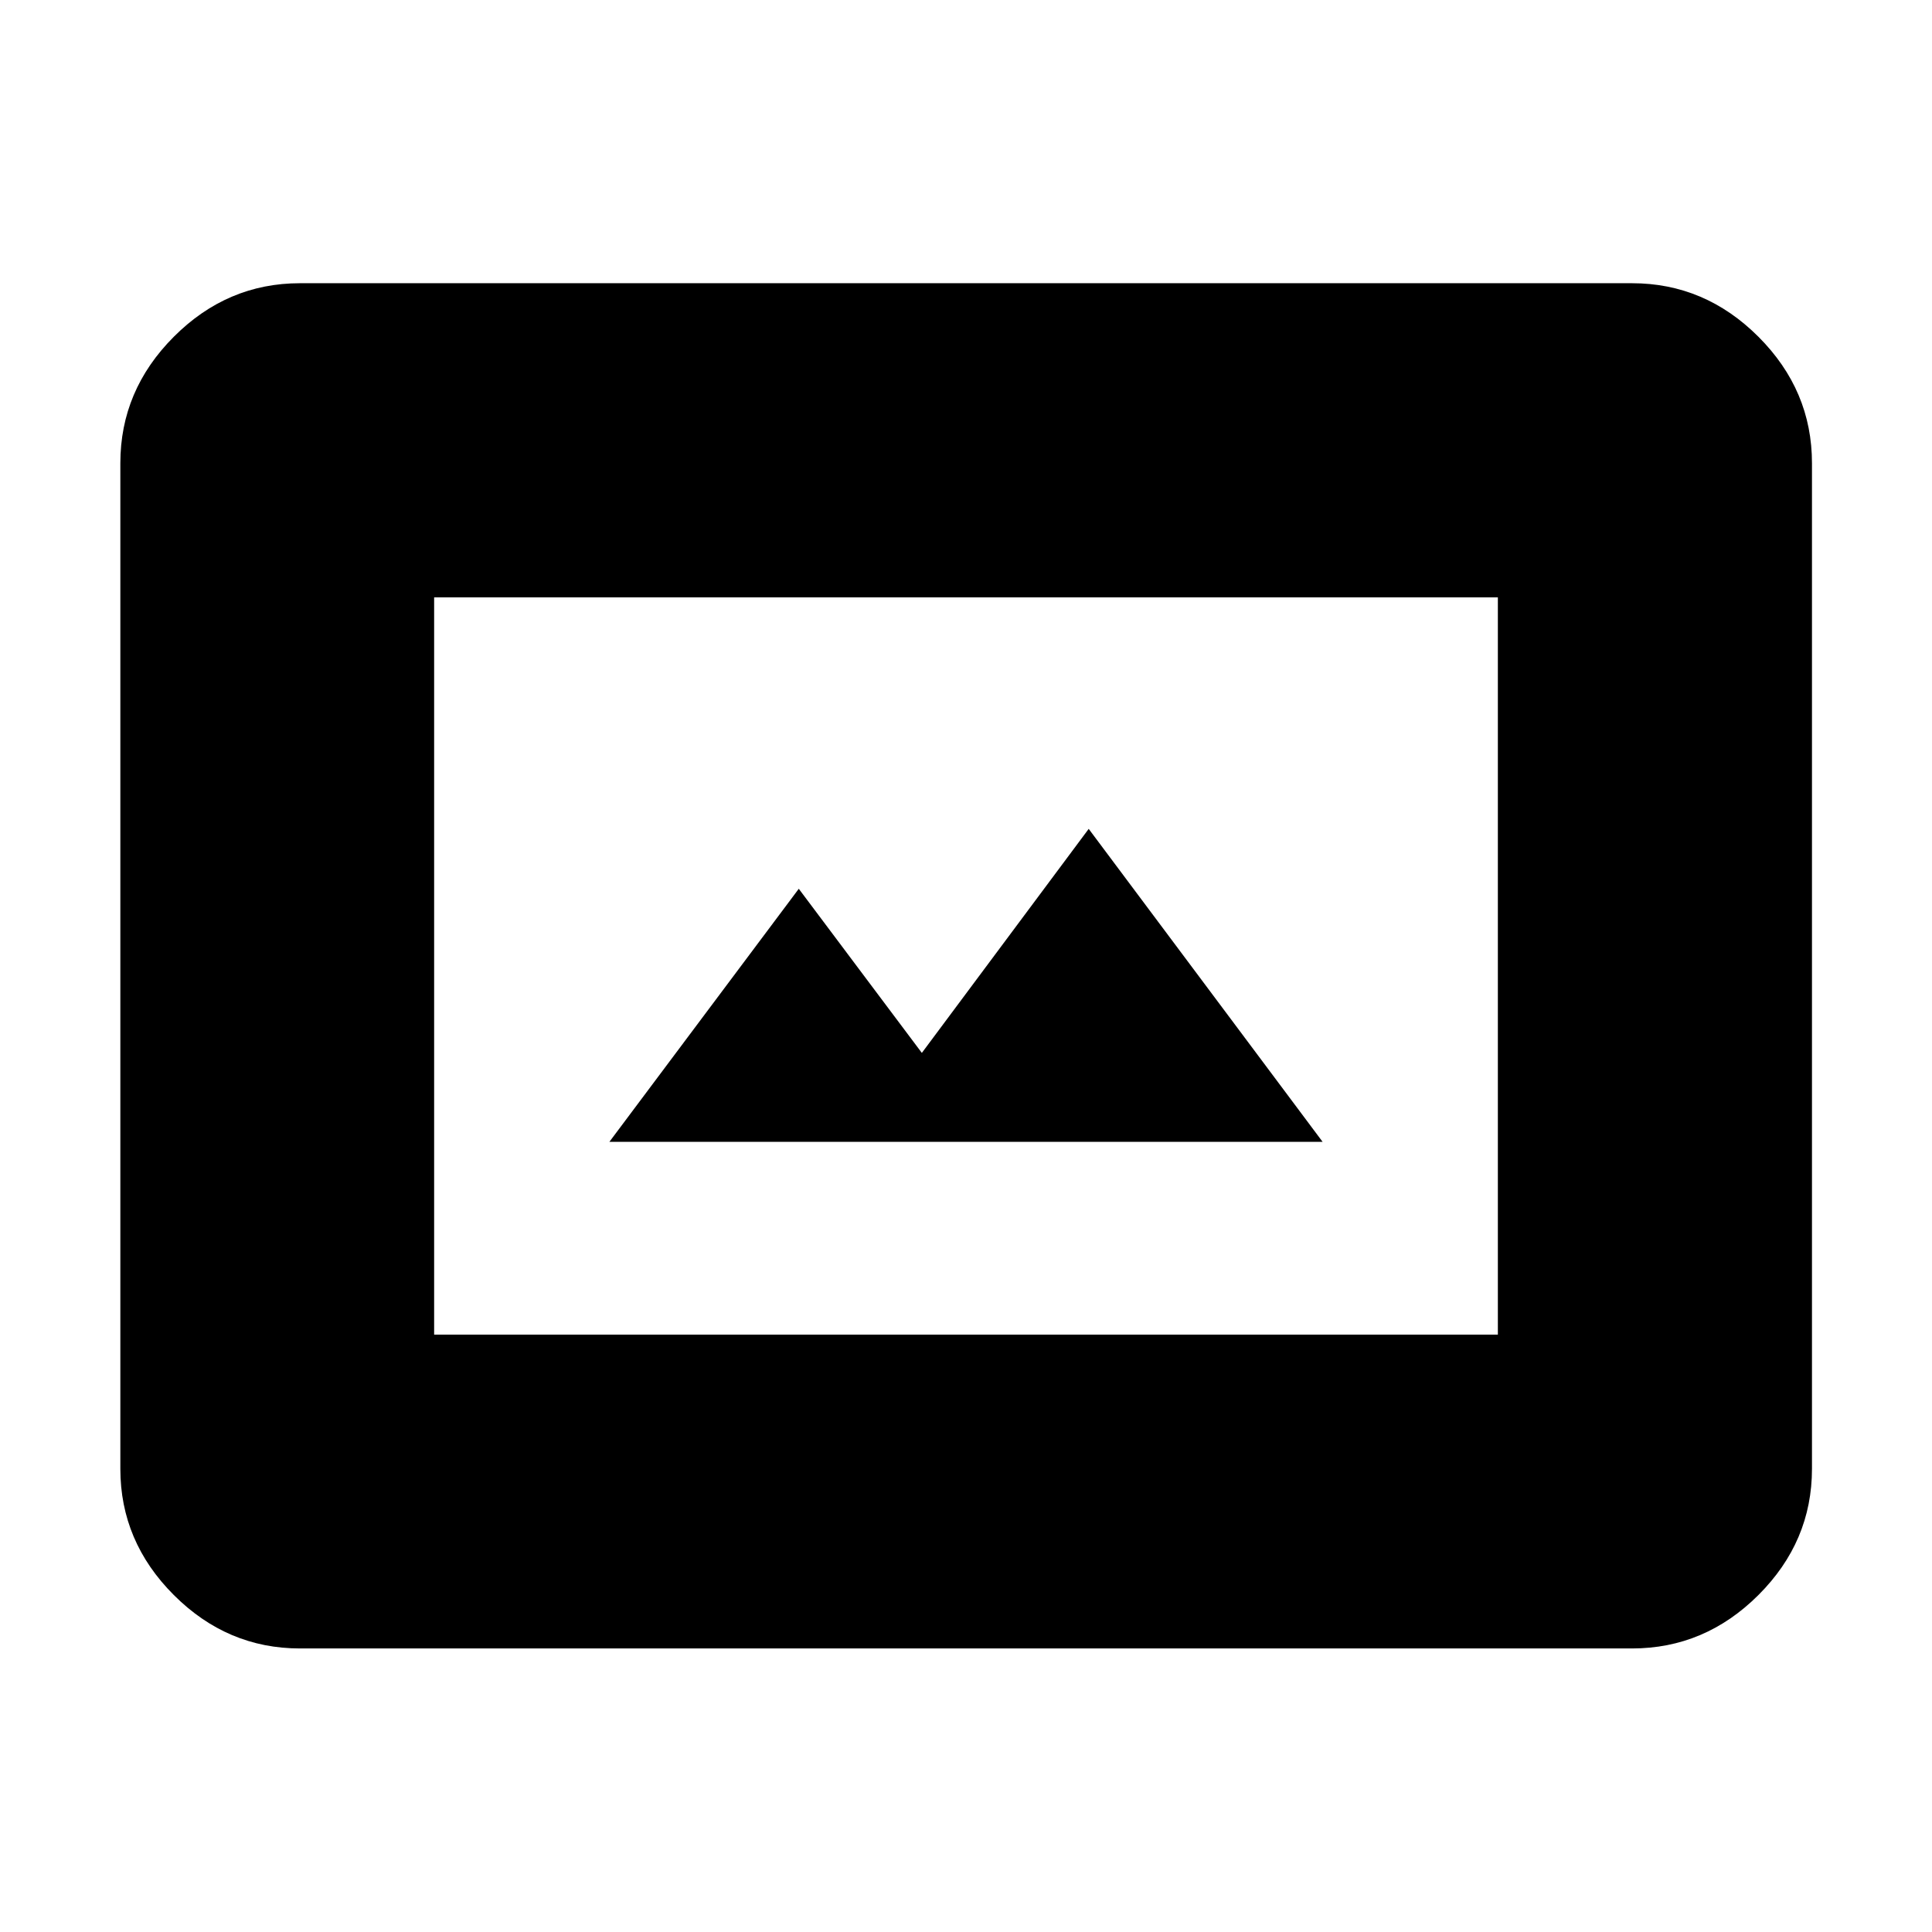 <svg xmlns="http://www.w3.org/2000/svg" height="40" viewBox="0 -960 960 960" width="40"><path d="M215.72-296.82h528.56v-366.36H215.72v366.36Zm-66.66 155.93q-36.14 0-62.7-26.56-26.56-26.56-26.56-62.7v-499.7q0-36.2 26.56-62.81t62.7-26.61h661.88q36.21 0 62.82 26.61 26.6 26.61 26.6 62.81v499.7q0 36.14-26.6 62.7-26.61 26.56-62.82 26.56H149.06ZM302.8-392.62l94.11-125.75 61.15 81.55 82.91-111.32L657.2-392.62H302.8Z"/></svg>